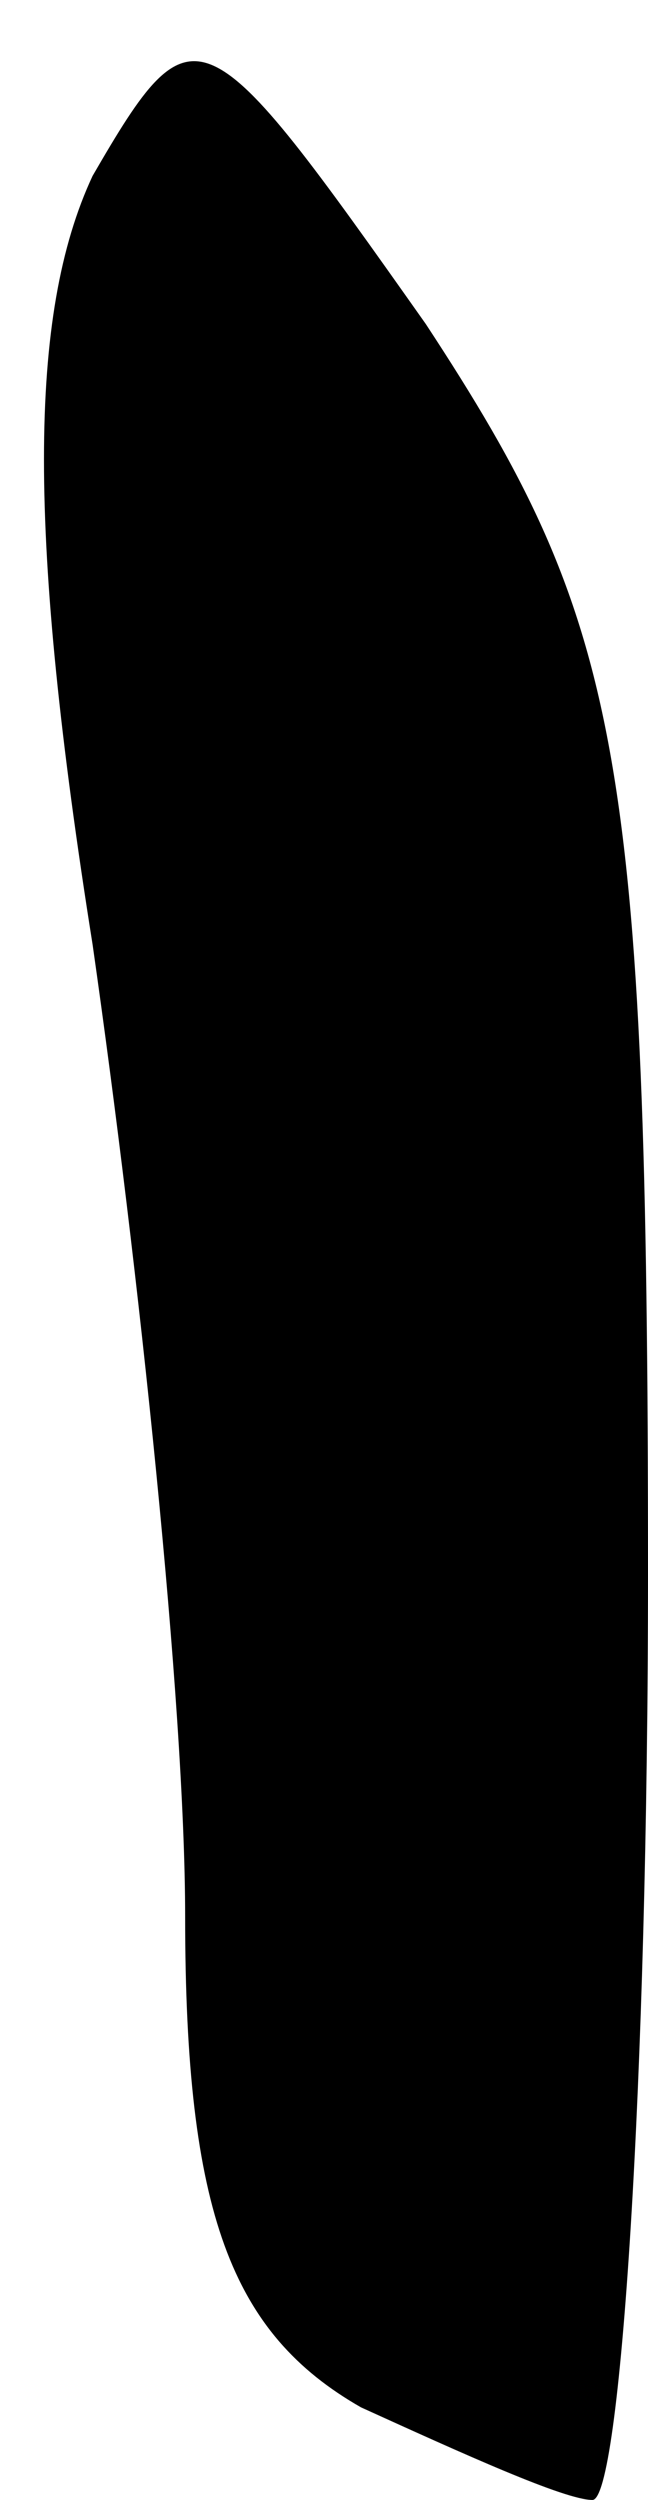 <?xml version="1.0" standalone="no"?>
<!DOCTYPE svg PUBLIC "-//W3C//DTD SVG 20010904//EN"
 "http://www.w3.org/TR/2001/REC-SVG-20010904/DTD/svg10.dtd">
<svg version="1.0" xmlns="http://www.w3.org/2000/svg"
 width="7pt" height="27pt" viewBox="0 0 7 27"
 preserveAspectRatio="xMidYMid meet">
<g transform="translate(0,27) scale(0.1,-0.1)"
fill="#000000" stroke="none">
<path fill="#000000" stroke="none" d="M10 251 c-7 -15 -7 -39 0 -83 5 -35 10
-82 10 -105 0 -32 5 -45 19 -53 11 -5 22 -10 25 -10 3 0 6 45 6 100 0 89 -3
103 -24 135 -24 34 -25 35 -36 16z"/>
</g>
</svg>
